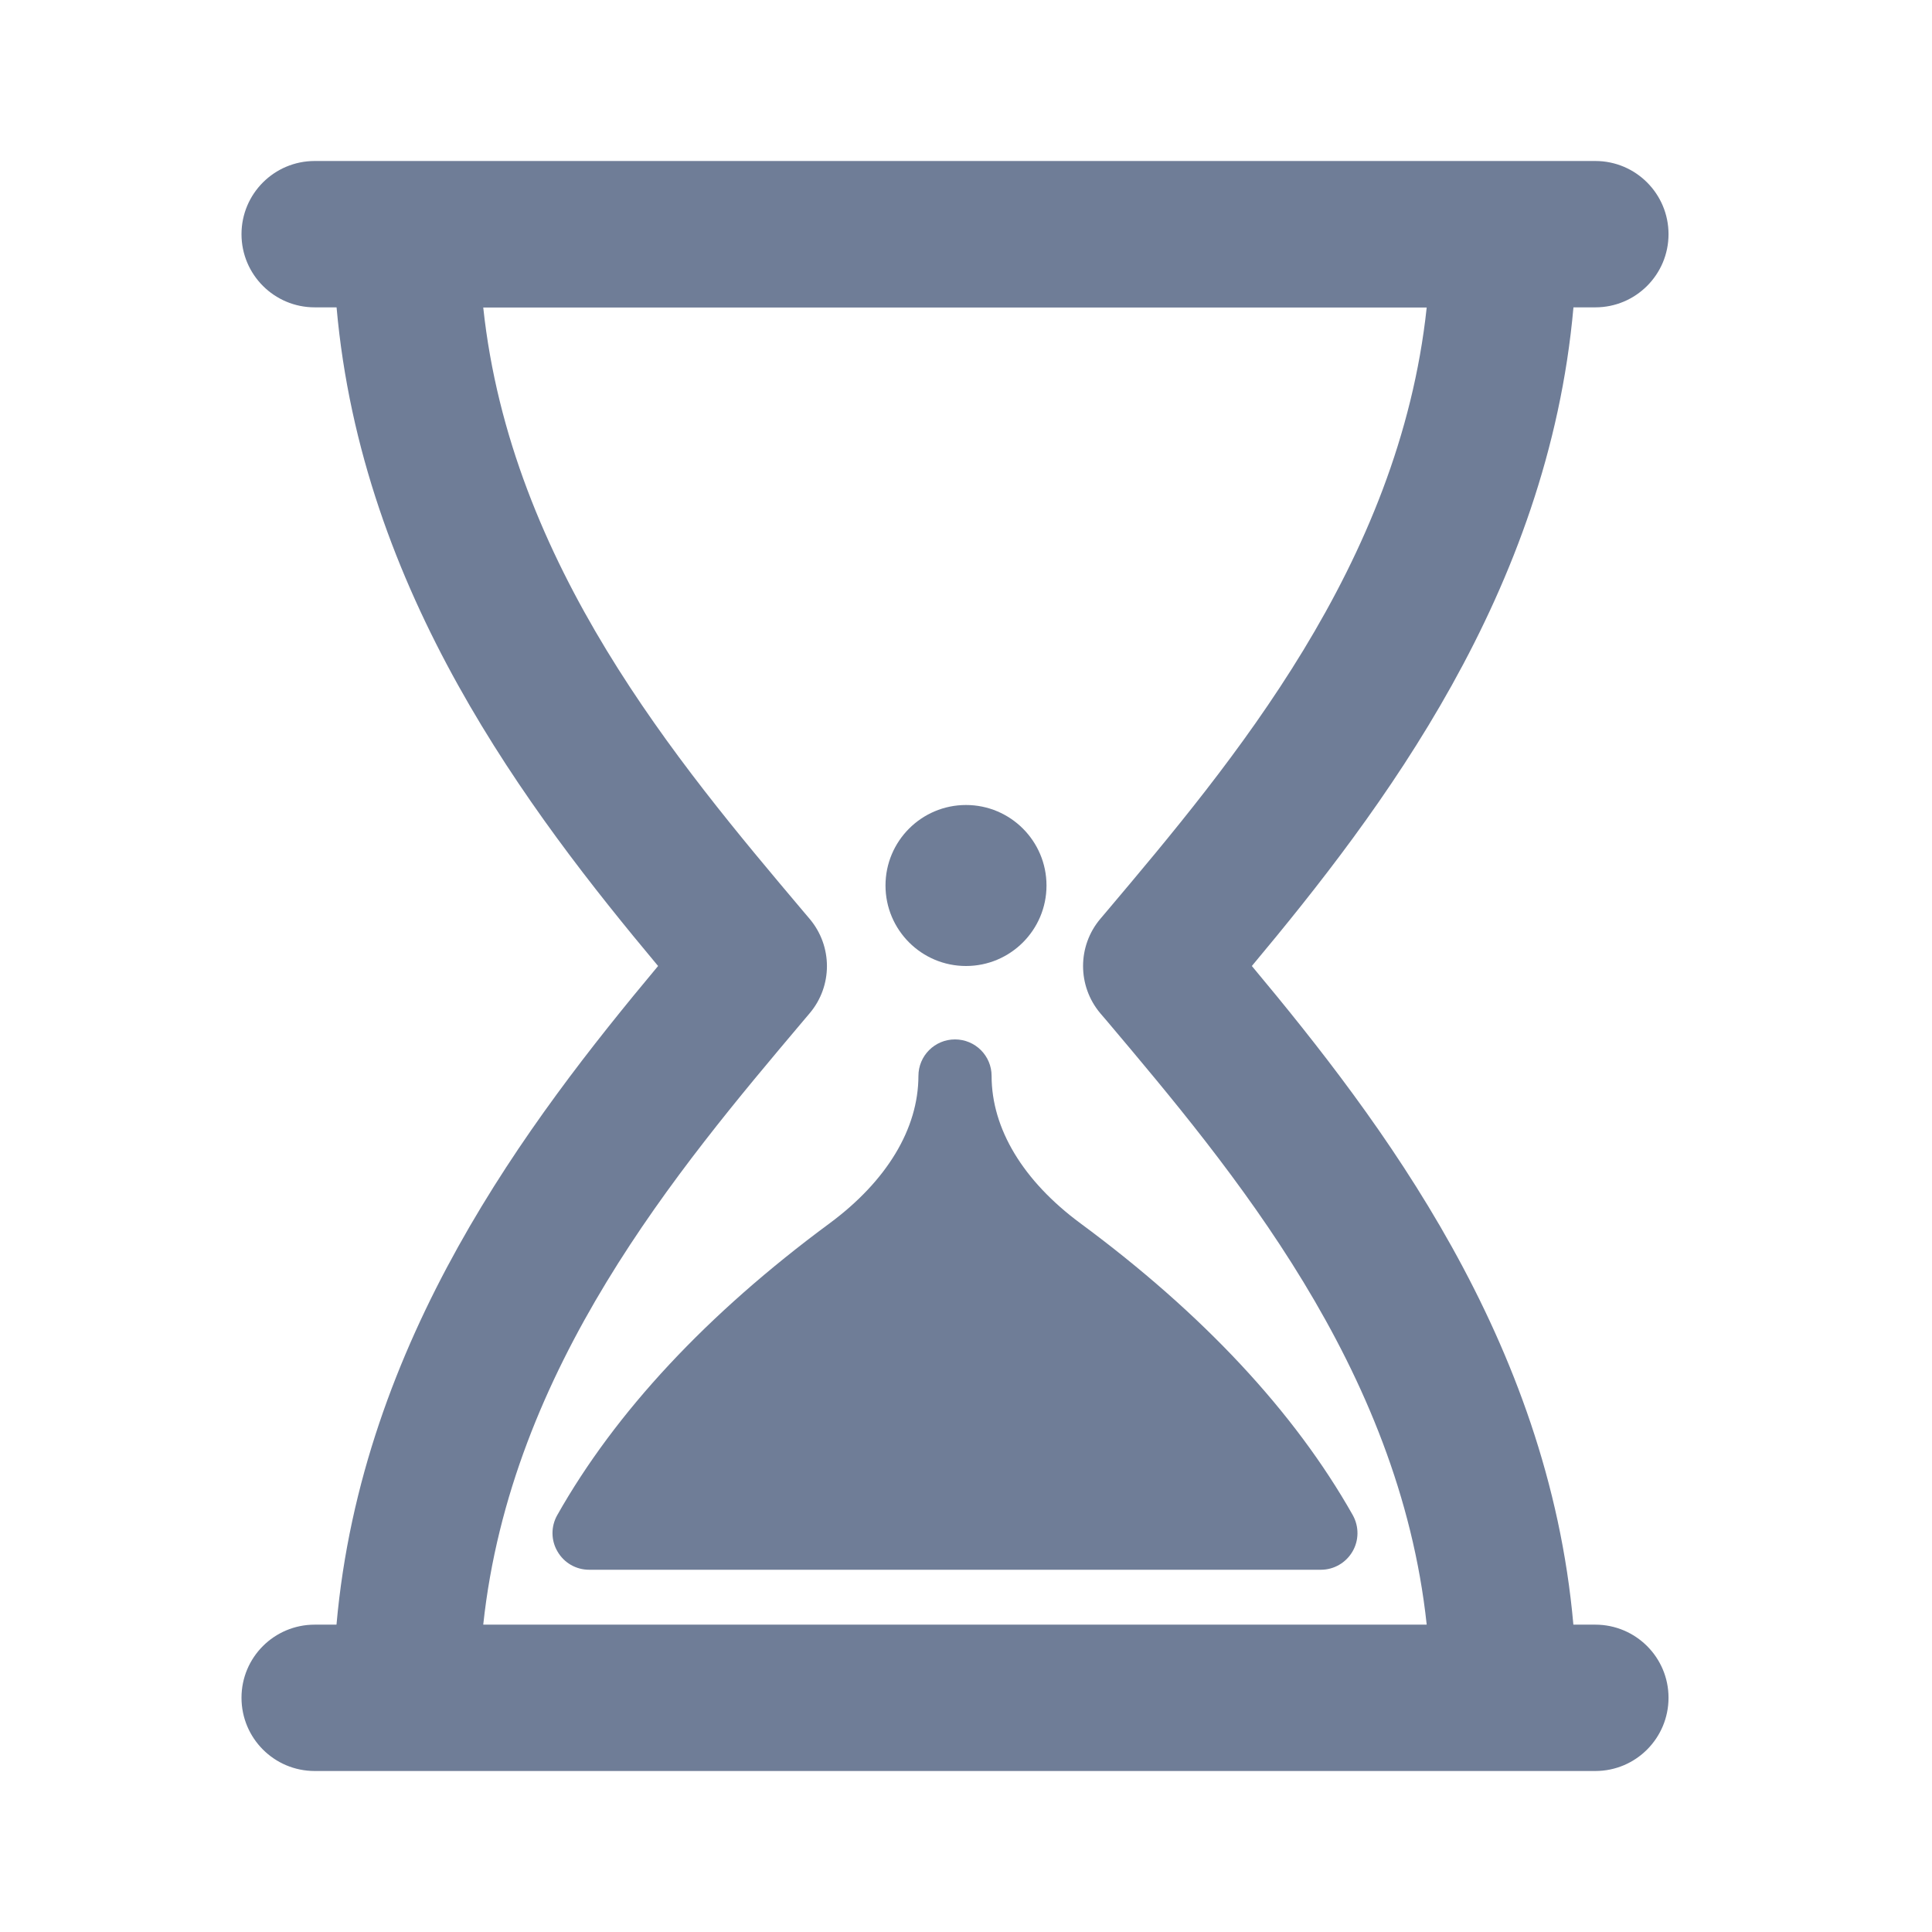<svg width="24" height="24" viewBox="0 0 24 24" fill="none" xmlns="http://www.w3.org/2000/svg">
<path d="M12.318 13.366C12.318 13.114 12.114 12.912 11.863 12.912C11.612 12.912 11.409 13.115 11.409 13.366C11.408 14.022 11.016 14.671 10.305 15.197C8.784 16.32 7.646 17.54 6.922 18.822C6.842 18.964 6.844 19.136 6.926 19.274C7.007 19.414 7.156 19.5 7.318 19.5H16.409C16.57 19.5 16.719 19.414 16.801 19.274C16.882 19.136 16.884 18.964 16.805 18.822C16.081 17.54 14.942 16.32 13.422 15.197C12.71 14.671 12.318 14.022 12.318 13.366Z" fill="#6F7D97"/>
<path d="M19.817 20.182H19.545C19.233 16.645 17.161 13.929 15.551 12C17.162 10.072 19.232 7.356 19.546 3.818H19.818C20.32 3.818 20.727 3.411 20.727 2.909C20.727 2.407 20.32 2 19.818 2H3.909C3.407 2 3 2.407 3 2.909C3 3.411 3.407 3.818 3.909 3.818H4.181C4.494 7.356 6.564 10.072 8.175 12C6.565 13.928 4.494 16.644 4.18 20.182H3.909C3.407 20.182 3 20.588 3 21.09C3 21.593 3.407 22 3.909 22H19.818C20.32 22 20.727 21.593 20.727 21.09C20.727 20.588 20.319 20.182 19.817 20.182ZM6.003 20.182C6.345 16.986 8.422 14.525 9.975 12.685L10.058 12.587C10.344 12.249 10.344 11.754 10.058 11.415L9.975 11.317C8.423 9.478 6.345 7.016 6.003 3.82H17.723C17.381 7.016 15.303 9.478 13.751 11.317L13.668 11.415C13.383 11.753 13.383 12.248 13.668 12.587L13.752 12.685C15.304 14.525 17.381 16.986 17.723 20.182H6.003Z" fill="#6F7D97"/>
<path d="M13 11C13 11.552 12.552 12 12 12C11.448 12 11 11.552 11 11C11 10.448 11.448 10 12 10C12.552 10 13 10.448 13 11Z" fill="#6F7D97"/>
</svg>
